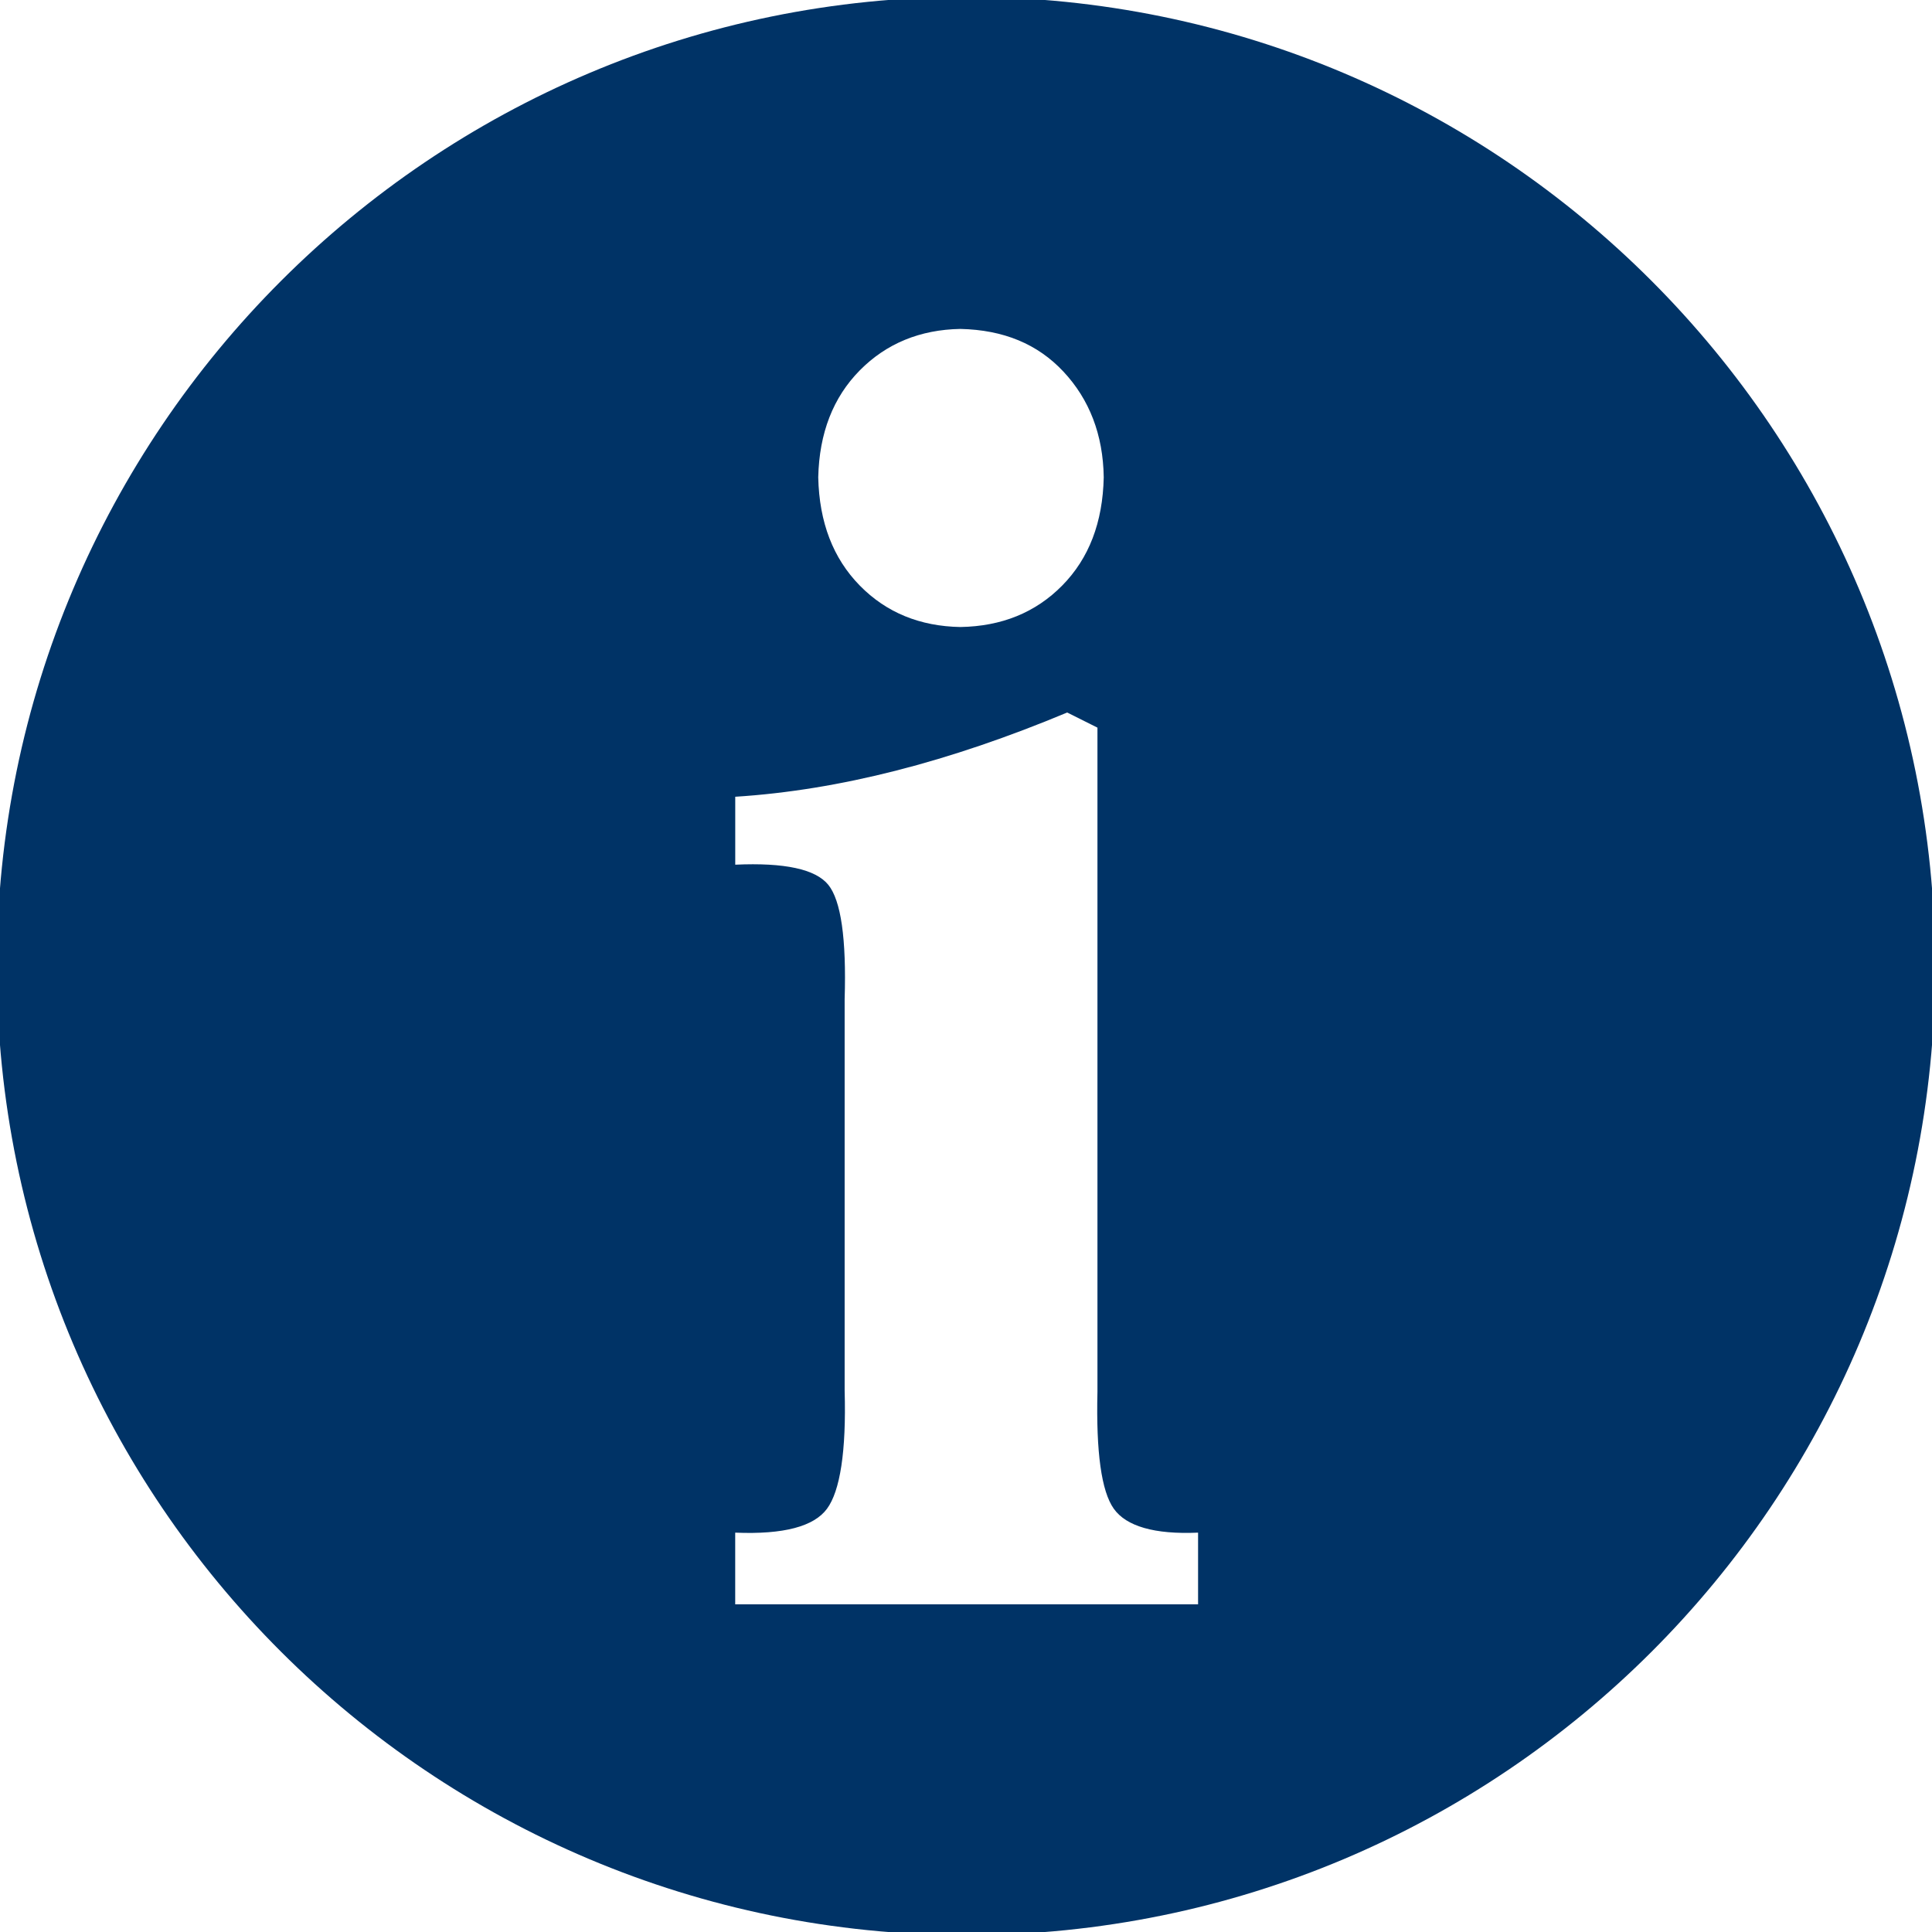 <?xml version="1.0" encoding="UTF-8" standalone="no"?>
<!-- Generator: Adobe Illustrator 15.0.0, SVG Export Plug-In . SVG Version: 6.00 Build 0)  -->

<svg
   xmlns:dc="http://purl.org/dc/elements/1.1/"
   xmlns:cc="http://creativecommons.org/ns#"
   xmlns:rdf="http://www.w3.org/1999/02/22-rdf-syntax-ns#"
   xmlns:svg="http://www.w3.org/2000/svg"
   xmlns="http://www.w3.org/2000/svg"
   xmlns:sodipodi="http://sodipodi.sourceforge.net/DTD/sodipodi-0.dtd"
   xmlns:inkscape="http://www.inkscape.org/namespaces/inkscape"
   version="1.1"
   id="Layer_1"
   x="0px"
   y="0px"
   width="48px"
   height="48px"
   viewBox="0 0 48 48"
   enable-background="new 0 0 48 48"
   xml:space="preserve"
   inkscape:version="0.48.2 r9819"
   sodipodi:docname="refresh.svg"><defs
   id="defs3801" /><sodipodi:namedview
   pagecolor="#ffffff"
   bordercolor="#666666"
   borderopacity="1"
   objecttolerance="10"
   gridtolerance="10"
   guidetolerance="10"
   inkscape:pageopacity="0"
   inkscape:pageshadow="2"
   inkscape:window-width="1021"
   inkscape:window-height="993"
   id="namedview3799"
   showgrid="false"
   inkscape:zoom="4.9166667"
   inkscape:cx="12.326974"
   inkscape:cy="24"
   inkscape:window-x="22"
   inkscape:window-y="-1"
   inkscape:window-maximized="0"
   inkscape:current-layer="Layer_1" />

<path
   inkscape:connector-curvature="0"
   id="path6882-0"
   d="m 24.016,-0.078 c -13.302,0 -24.094,10.792 -24.094,24.094 0,13.302 10.792,24.062 24.094,24.062 13.302,0 24.062,-10.761 24.062,-24.062 0,-13.302 -10.761,-24.094 -24.062,-24.094 z m -0.156,8.25 c 1.076,0.024 1.921,0.376 2.562,1.062 0.641,0.686 0.985,1.562 1,2.625 -0.024,1.12 -0.366,2.013 -1.031,2.688 -0.665,0.675 -1.511,1.014 -2.531,1.031 -1,-0.018 -1.839,-0.356 -2.5,-1.031 -0.661,-0.675 -1.006,-1.567 -1.031,-2.688 0.025,-1.1 0.37,-1.986 1.031,-2.656 0.661,-0.67 1.5,-1.013 2.5,-1.031 z m 2.656,9.531 0.75,0.375 0,16.5 c -0.036,1.499 0.098,2.473 0.406,2.906 0.308,0.434 1.006,0.642 2.094,0.594 l 0,1.781 -11.5,0 0,-1.781 c 1.208,0.05 1.959,-0.155 2.281,-0.594 0.323,-0.438 0.481,-1.418 0.438,-2.938 l 0,-9.719 c 0.046,-1.512 -0.092,-2.455 -0.406,-2.844 -0.315,-0.389 -1.086,-0.556 -2.312,-0.5 l 0,-1.688 c 2.587,-0.163 5.324,-0.871 8.25,-2.094 z"
   style="color:#000000;fill:#003366;fill-opacity:1;fill-rule:evenodd;stroke:none;stroke-width:3;marker:none;visibility:visible;display:inline;overflow:visible;enable-background:accumulate" /></svg>